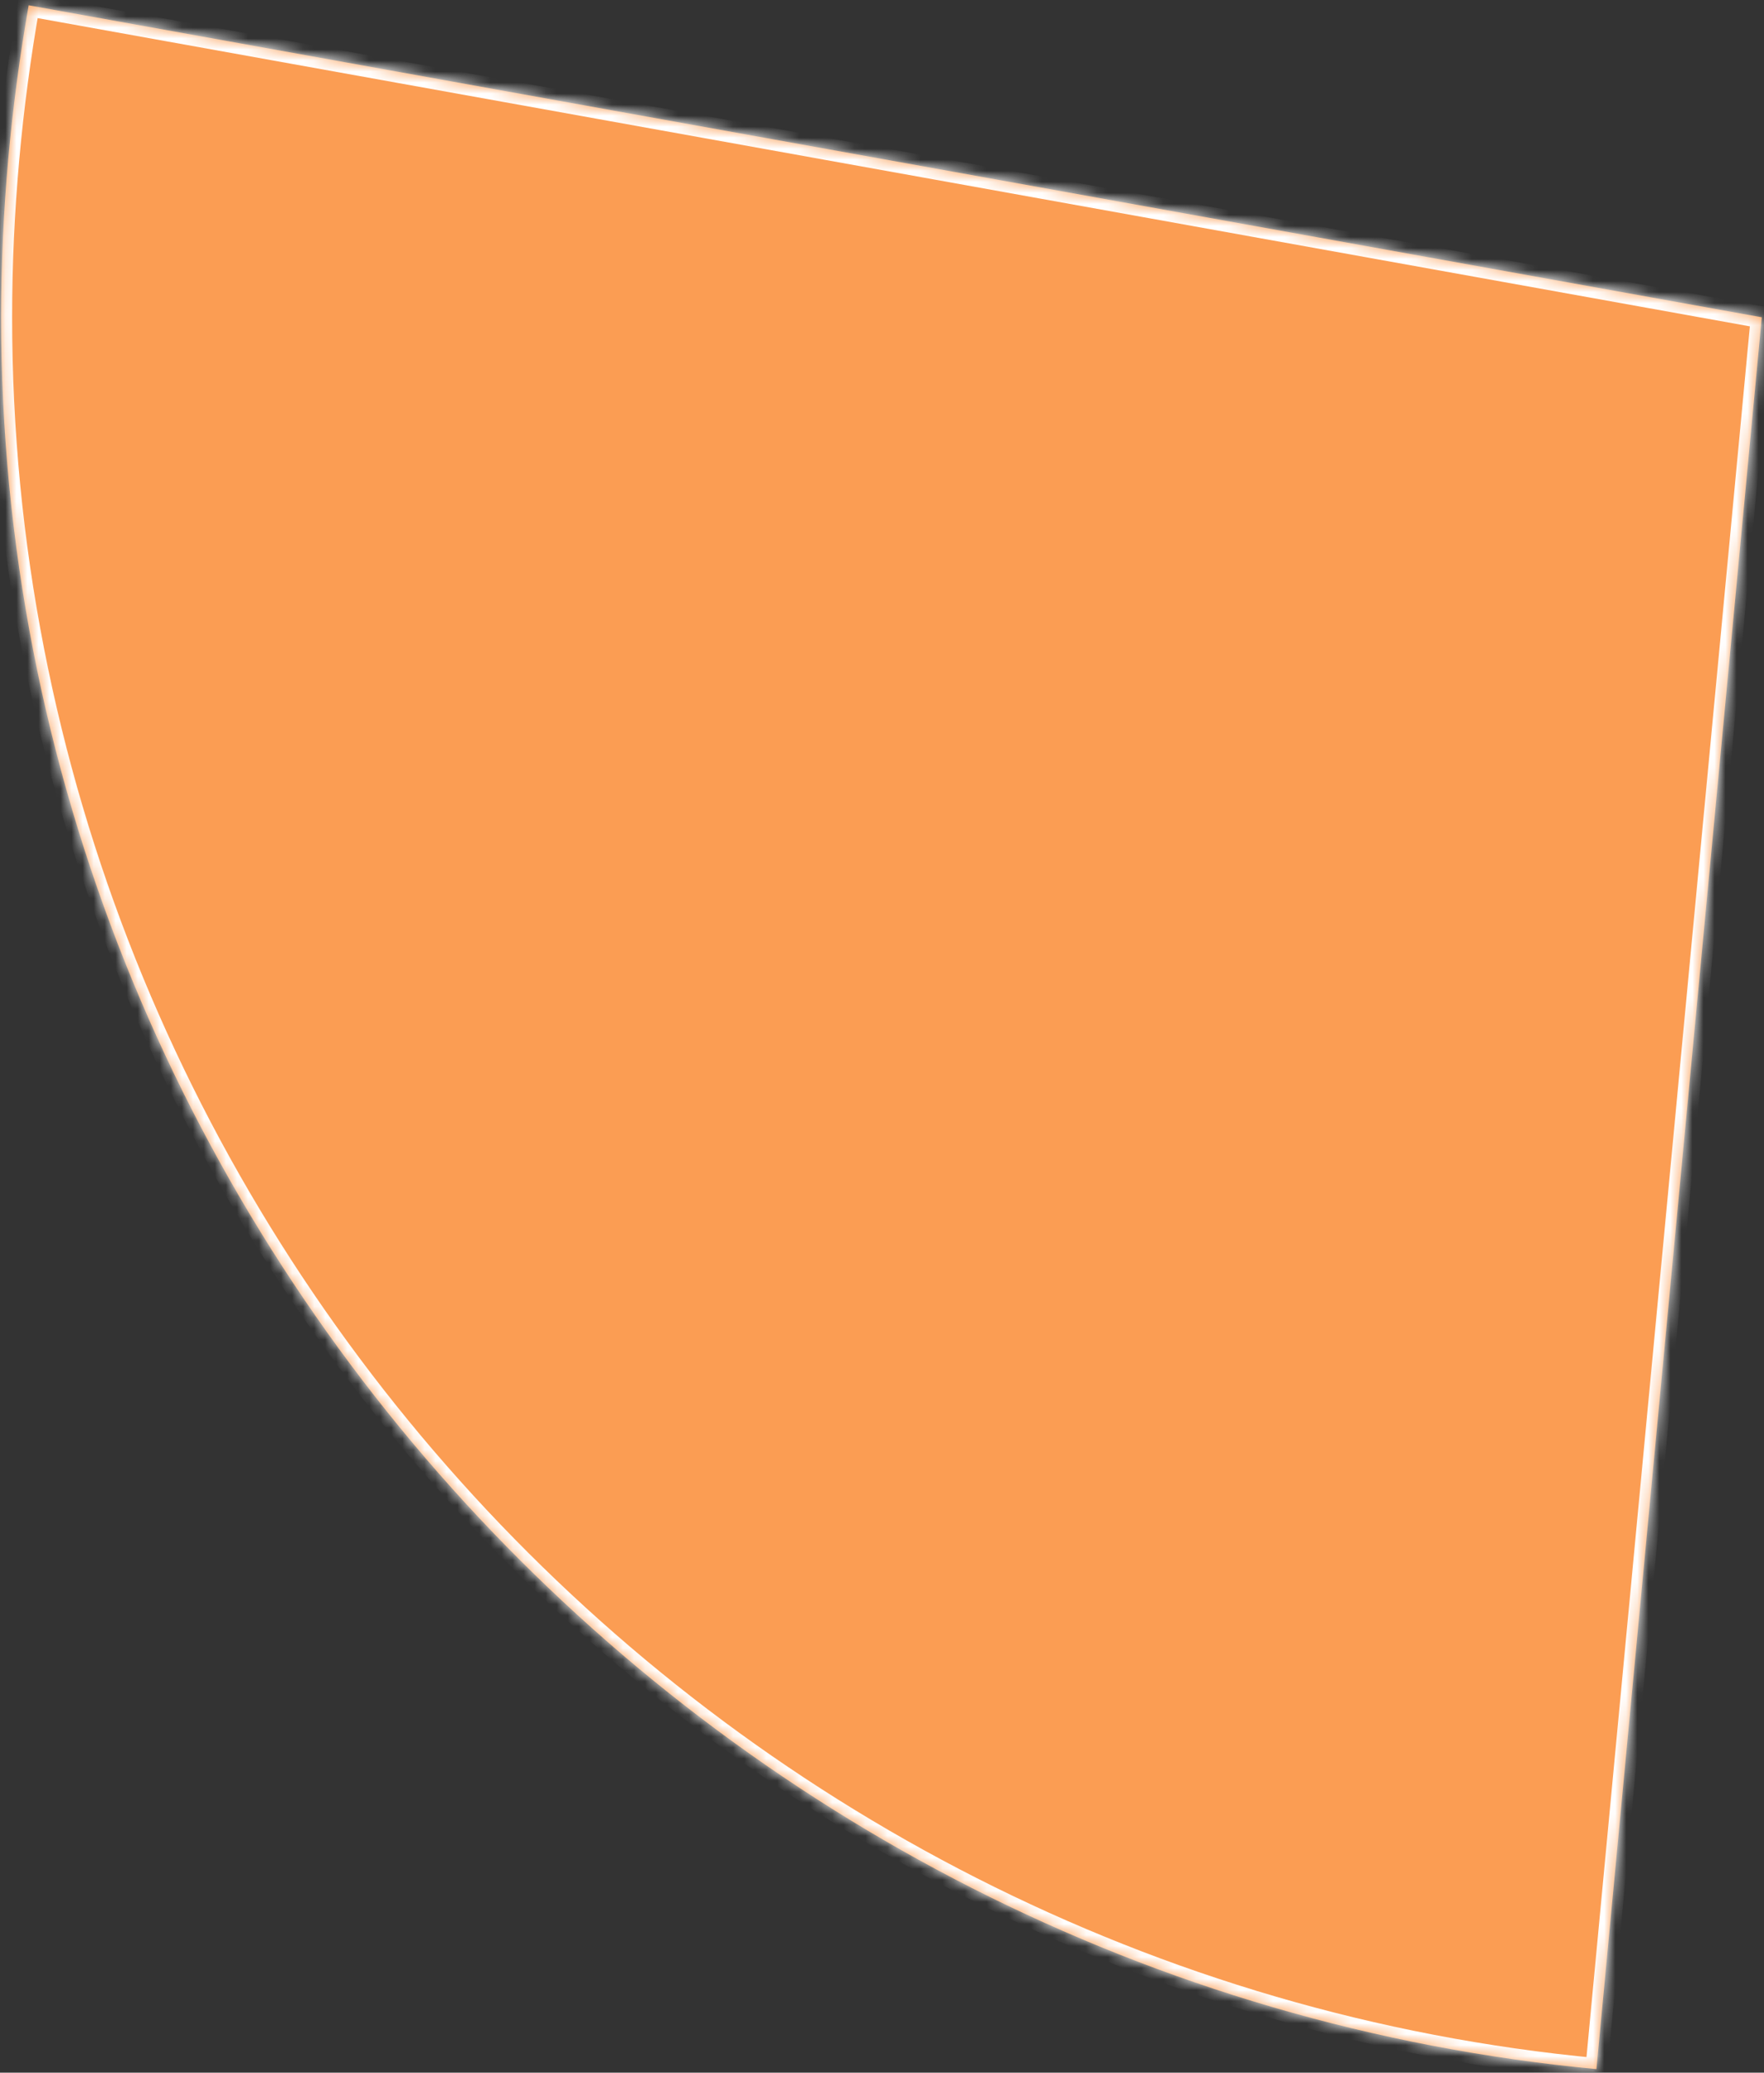 ﻿<?xml version="1.0" encoding="utf-8"?>
<svg version="1.1" xmlns:xlink="http://www.w3.org/1999/xlink" width="160px" height="188px" xmlns="http://www.w3.org/2000/svg">
  <rect width="100%" height="100%" fill="#333333" stroke="none"/>
  <defs>
    <mask fill="white" id="clip1731">
      <path d="M 159.8 28.78  C 159.8 28.78  144.8 187.68  144.8 187.68  C 64.1 180.08  0.1 111.28  0.1 28.78  C 0.1 19.08  1 9.58  2.6 0.48  C 2.6 0.48  159.8 28.78  159.8 28.78  Z " fill-rule="evenodd" />
    </mask>
  </defs>
  <g transform="matrix(1 0 0 1 -492 -4396 )">
    <path d="M 159.8 28.78  C 159.8 28.78  144.8 187.68  144.8 187.68  C 64.1 180.08  0.1 111.28  0.1 28.78  C 0.1 19.08  1 9.58  2.6 0.48  C 2.6 0.48  159.8 28.78  159.8 28.78  Z " fill-rule="nonzero" fill="#fb9d53" stroke="none" transform="matrix(1 0 0 1 492 4396 )" />
    <path d="M 159.8 28.78  C 159.8 28.78  144.8 187.68  144.8 187.68  C 64.1 180.08  0.1 111.28  0.1 28.78  C 0.1 19.08  1 9.58  2.6 0.48  C 2.6 0.48  159.8 28.78  159.8 28.78  Z " stroke-width="2" stroke="#ffffff" fill="none" transform="matrix(1 0 0 1 492 4396 )" mask="url(#clip1731)" />
  </g>
</svg>